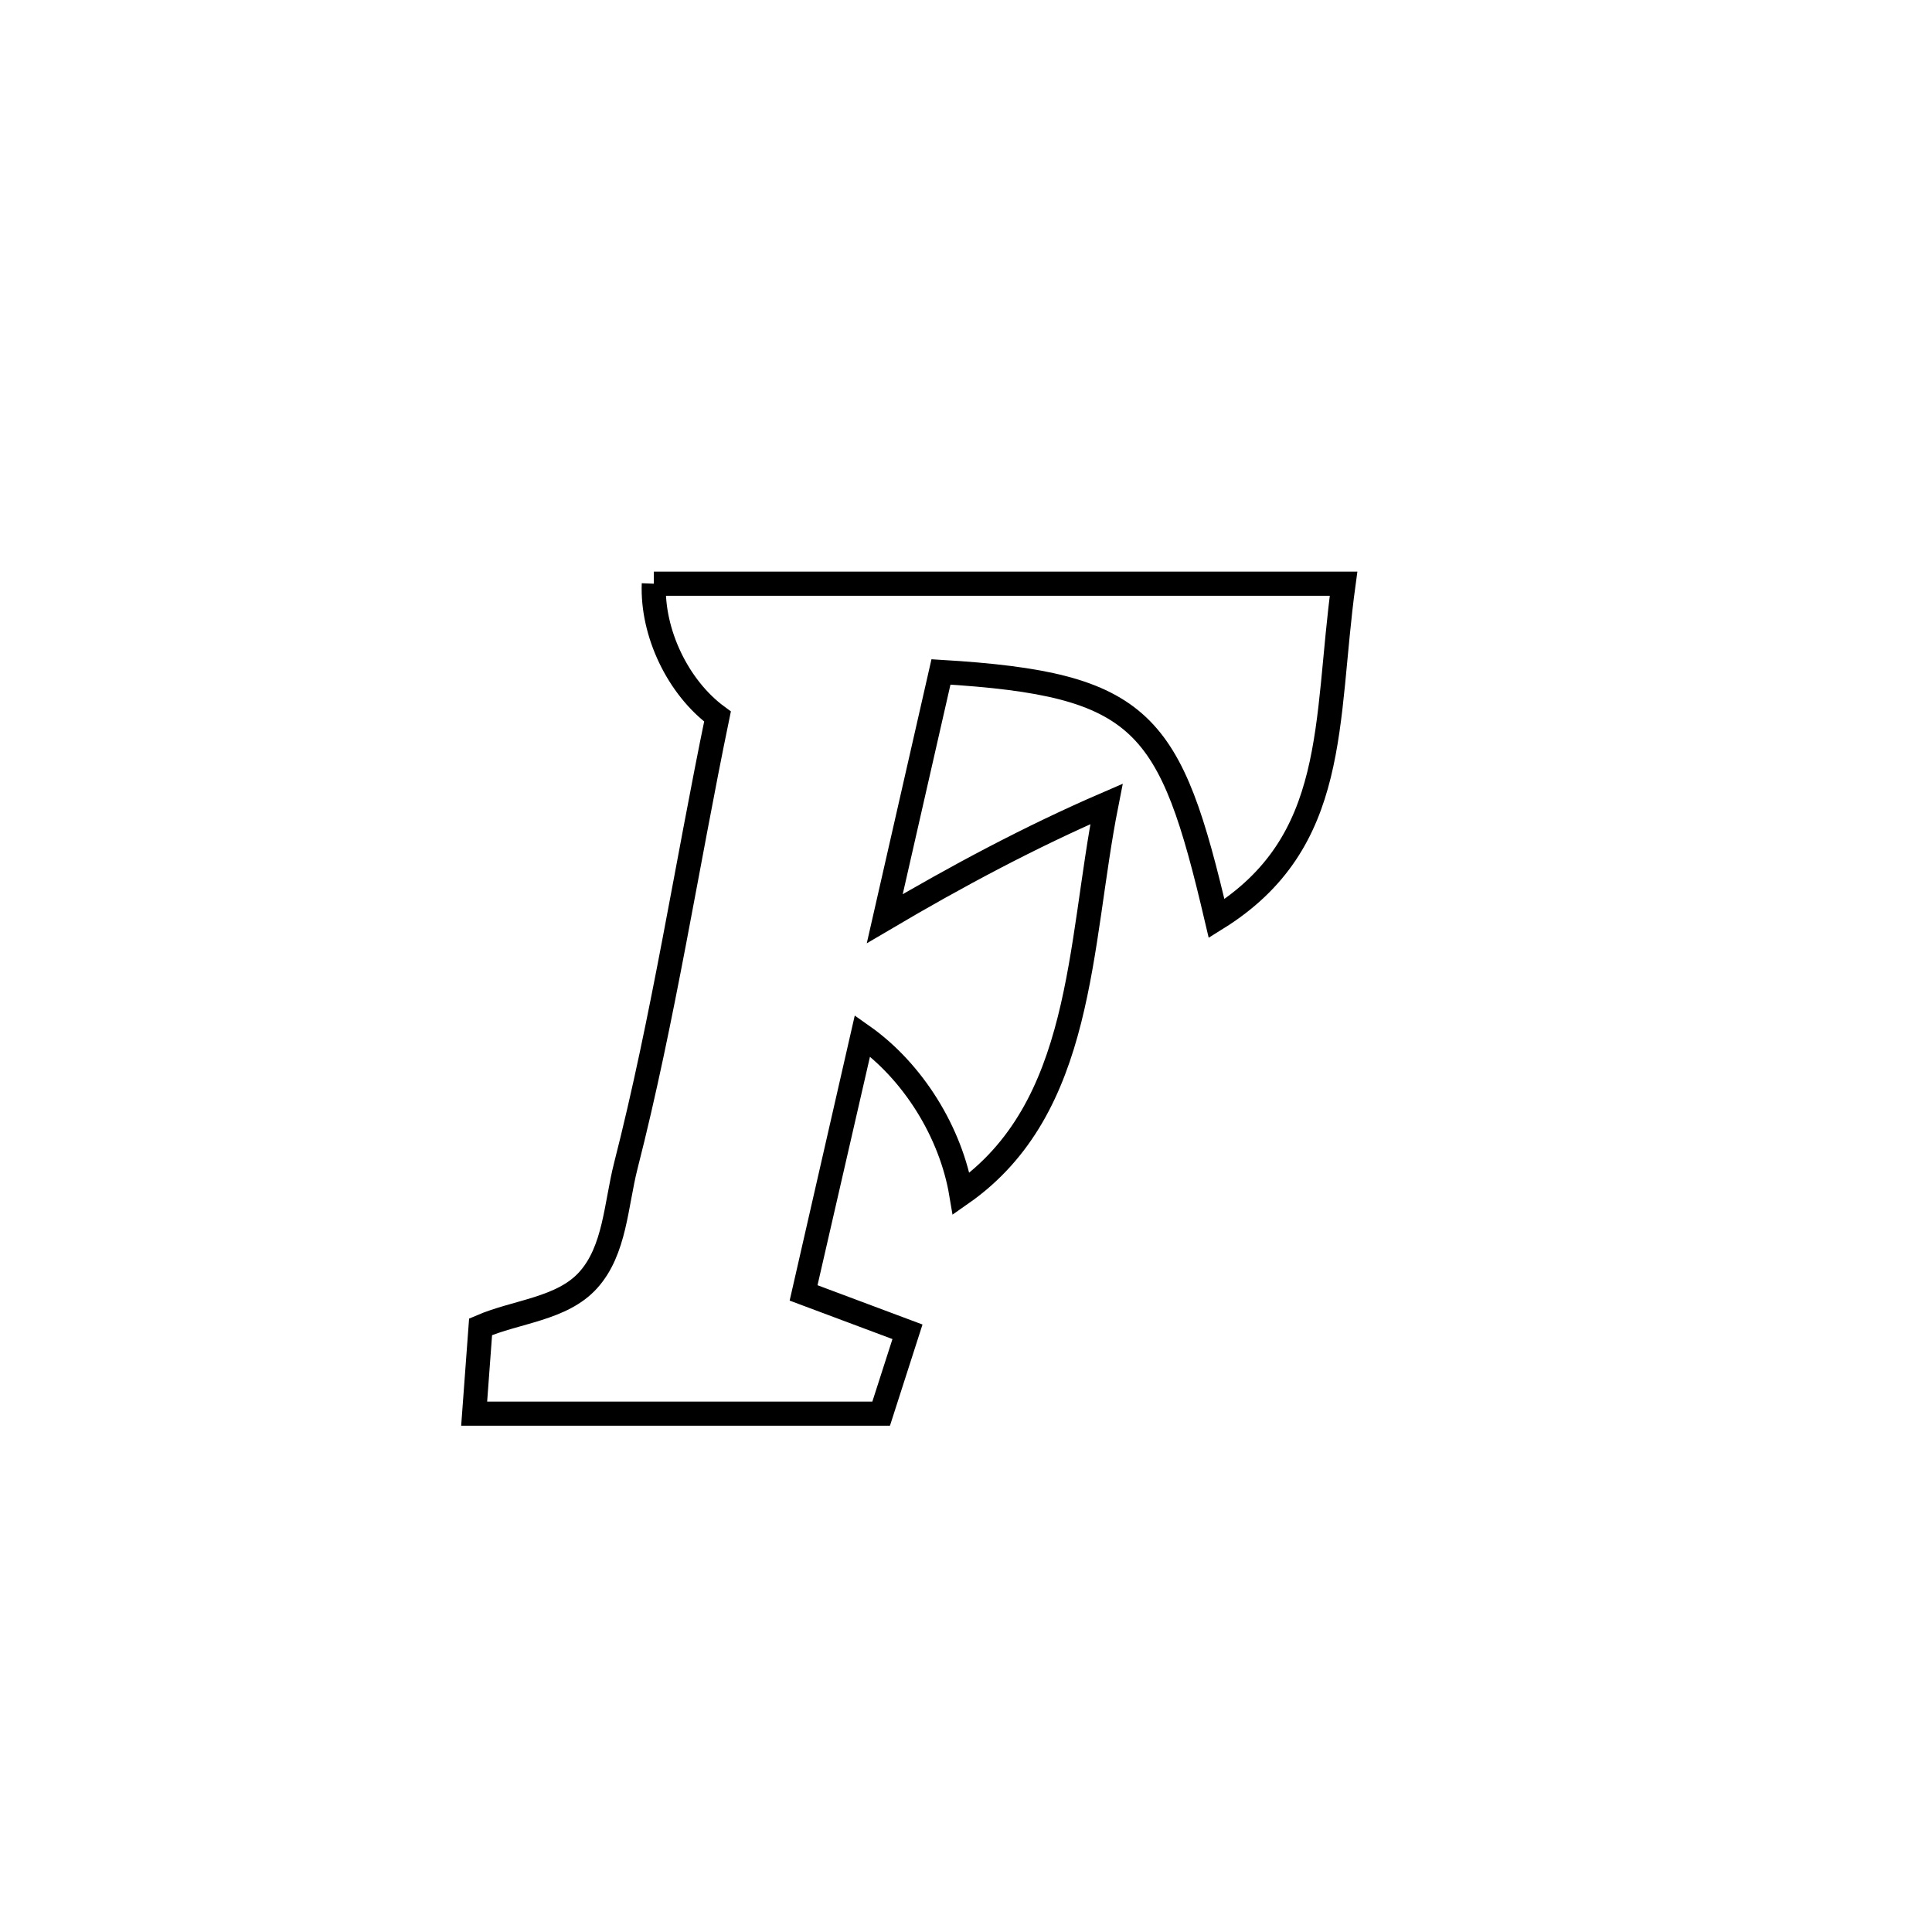 <svg xmlns="http://www.w3.org/2000/svg" viewBox="0.0 0.0 24.0 24.0" height="200px" width="200px"><path fill="none" stroke="black" stroke-width=".3" stroke-opacity="1.0"  filling="0" d="M8.122 7.251 L8.122 7.251 C9.55 7.251 10.978 7.251 12.406 7.251 C13.834 7.251 15.262 7.251 16.69 7.251 L16.69 7.251 C16.454 8.977 16.641 10.461 15.113 11.411 L15.113 11.411 C14.539 8.961 14.214 8.499 11.689 8.347 L11.689 8.347 C11.456 9.369 11.224 10.39 10.991 11.412 L10.991 11.412 C11.881 10.887 12.796 10.397 13.745 9.987 L13.745 9.987 C13.396 11.749 13.469 13.763 11.941 14.83 L11.941 14.83 C11.813 14.069 11.344 13.31 10.713 12.866 L10.713 12.866 C10.7 12.921 9.983 16.044 9.98 16.06 L9.98 16.06 C10.411 16.221 10.842 16.383 11.273 16.544 L11.273 16.544 C11.164 16.883 11.055 17.222 10.946 17.561 L10.946 17.561 C9.261 17.561 7.575 17.561 5.89 17.561 L5.89 17.561 C5.916 17.201 5.943 16.842 5.97 16.482 L5.97 16.482 C6.416 16.289 6.982 16.263 7.307 15.902 C7.641 15.532 7.651 14.965 7.774 14.482 C8.241 12.654 8.531 10.749 8.913 8.901 L8.913 8.901 C8.421 8.54 8.098 7.861 8.122 7.251 L8.122 7.251"></path></svg>